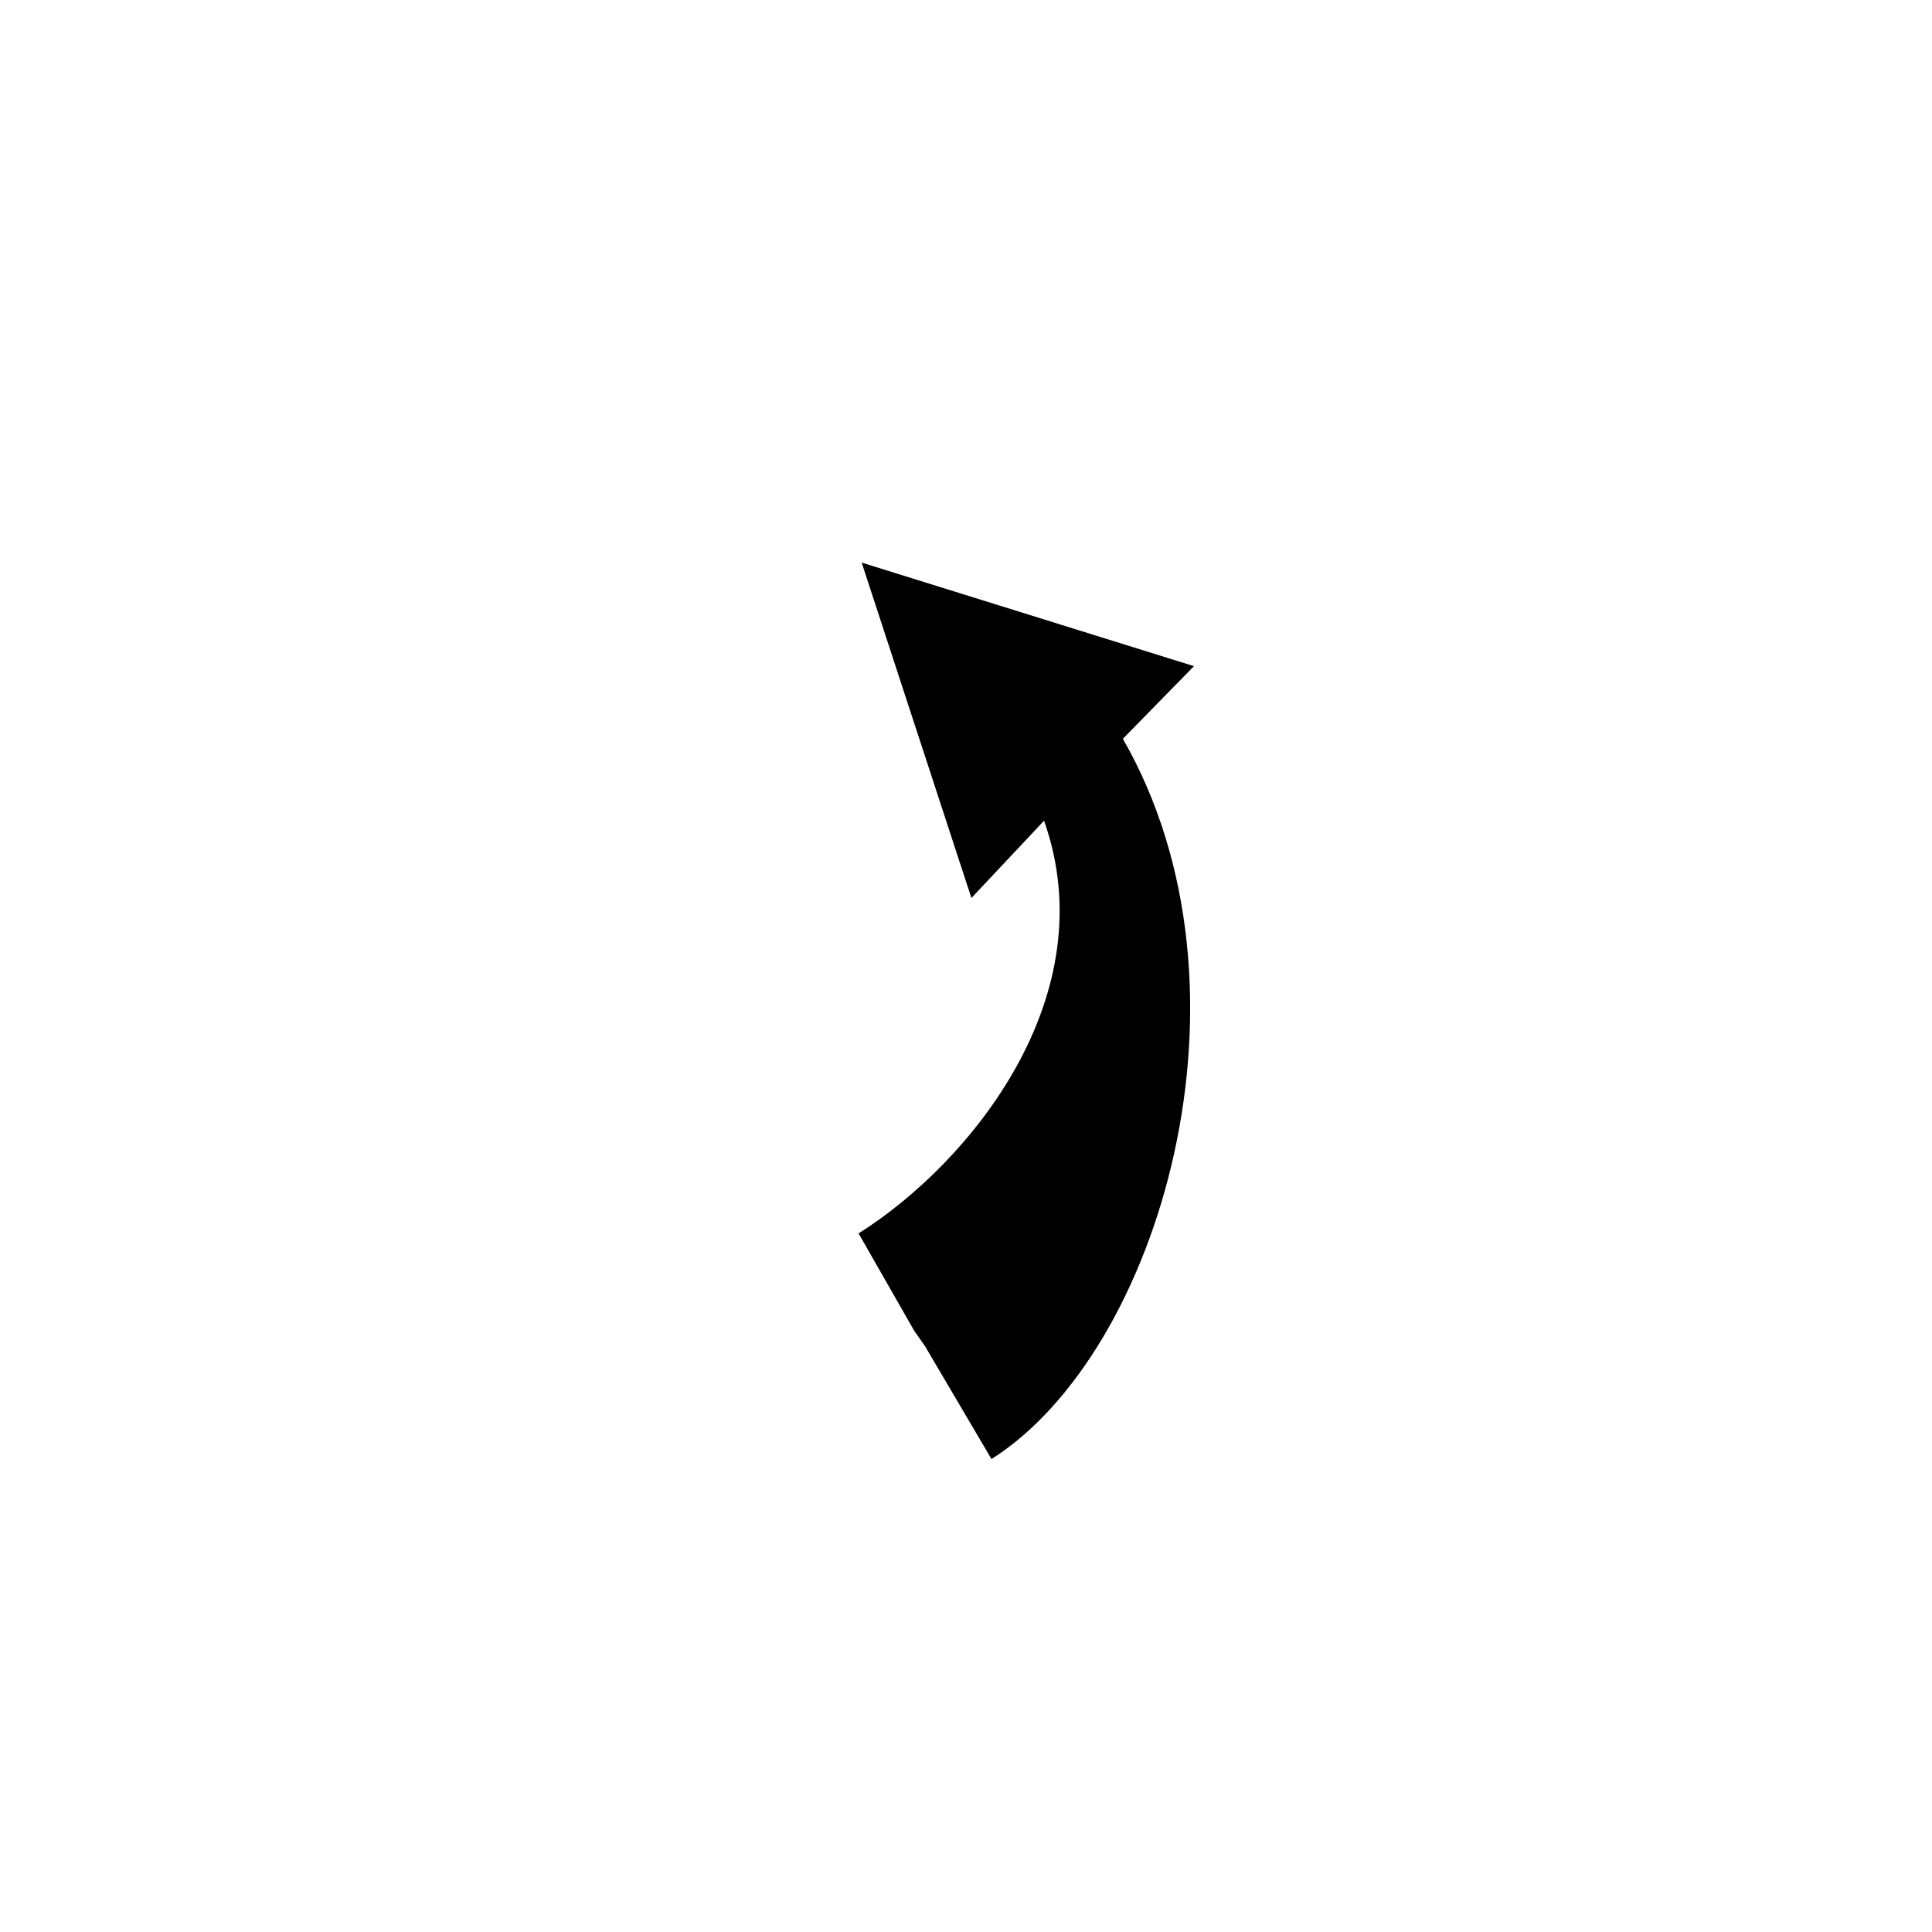 <?xml version="1.0" encoding="UTF-8"?>
<svg width="1200pt" height="1200pt" version="1.1" viewBox="0 0 1200 1200" xmlns="http://www.w3.org/2000/svg">
 <path d="m535.2 349.44 206.4 64.32-44.16 45.121c89.281 155.52 23.039 381.12-81.602 447.36l-41.281-70.078-6.719-9.602-34.559-60.48c70.078-44.16 153.6-147.84 115.2-256.32l-45.121 48z"/>
</svg>
